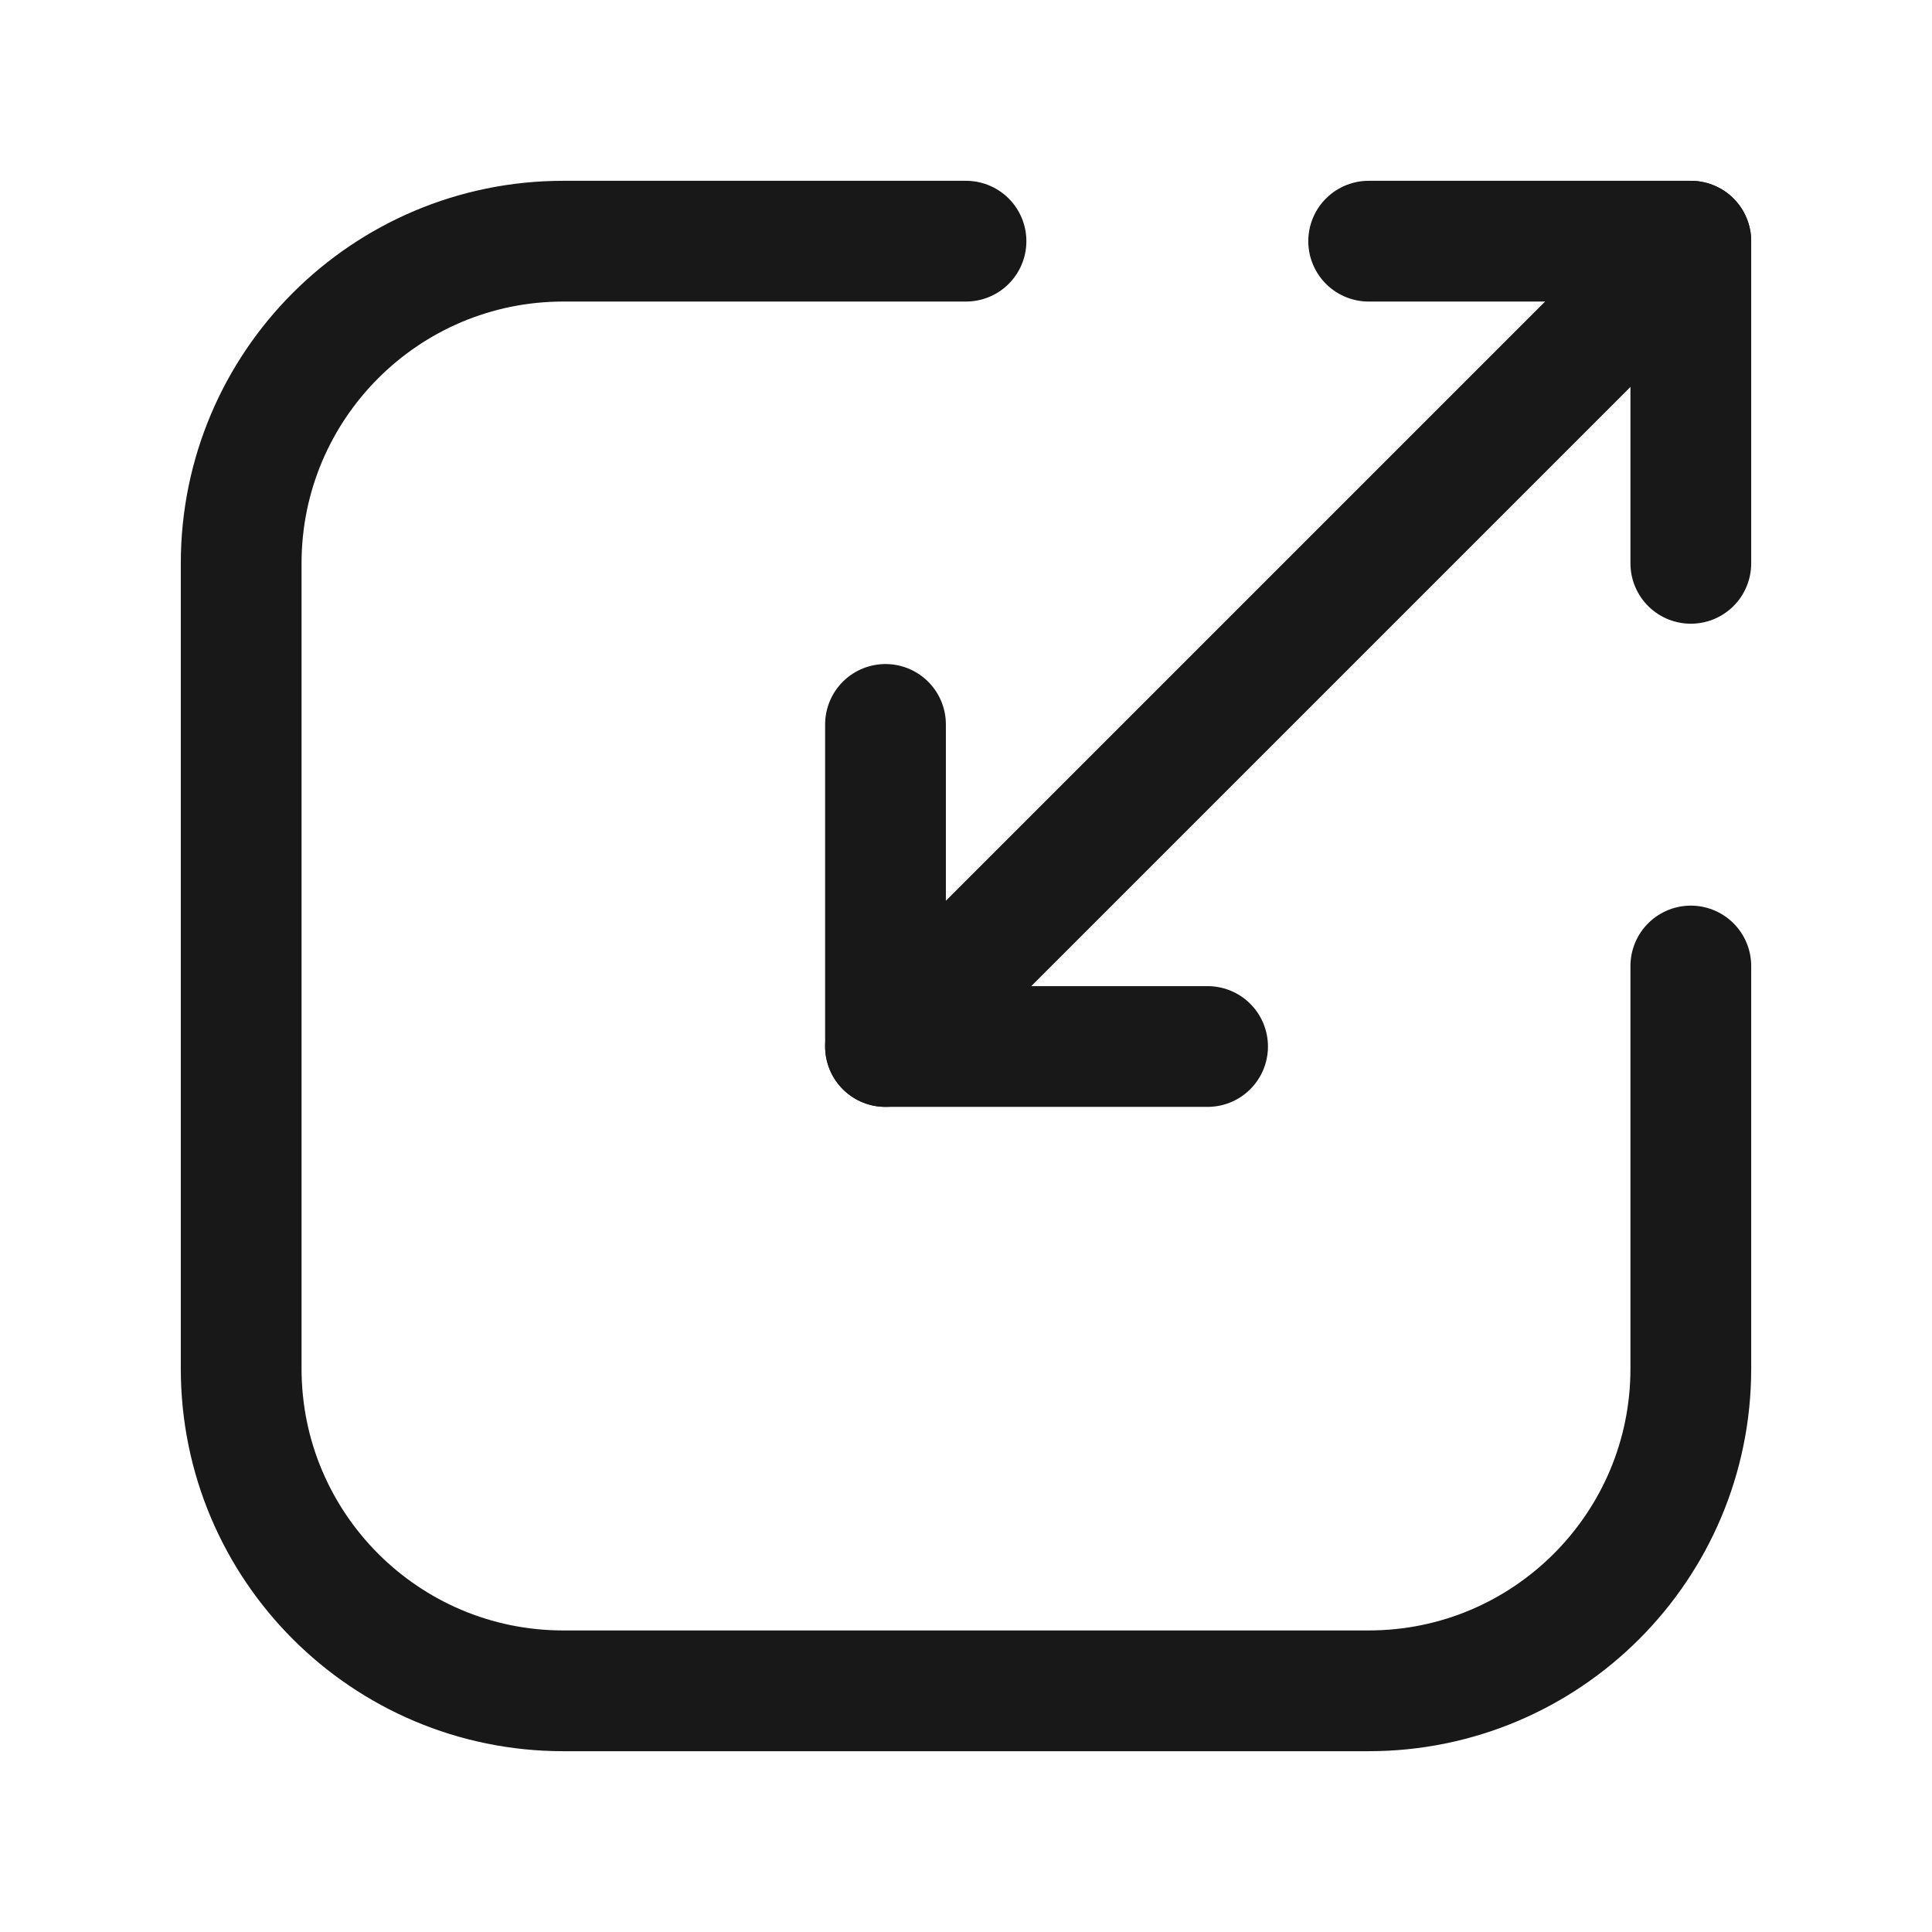 <svg width="24" height="24" viewBox="0 0 24 24" fill="none" xmlns="http://www.w3.org/2000/svg">
<path d="M21.004 12V17.002C21.004 19.212 19.212 21.004 17.002 21.004H6.998C4.788 21.004 2.996 19.212 2.996 17.002L2.996 6.998C2.996 4.788 4.788 2.996 6.998 2.996L12 2.996" stroke="#181818" stroke-width="1.5" stroke-linecap="round" stroke-linejoin="round"/>
<path d="M21.004 6.998V2.996L17.002 2.996" stroke="#181818" stroke-width="1.5" stroke-linecap="round" stroke-linejoin="round"/>
<path d="M11 13L21.004 2.996" stroke="#181818" stroke-width="1.5" stroke-linecap="round" stroke-linejoin="round"/>
<path d="M15.001 13H11V8.999" stroke="#181818" stroke-width="1.5" stroke-linecap="round" stroke-linejoin="round"/>
</svg>
